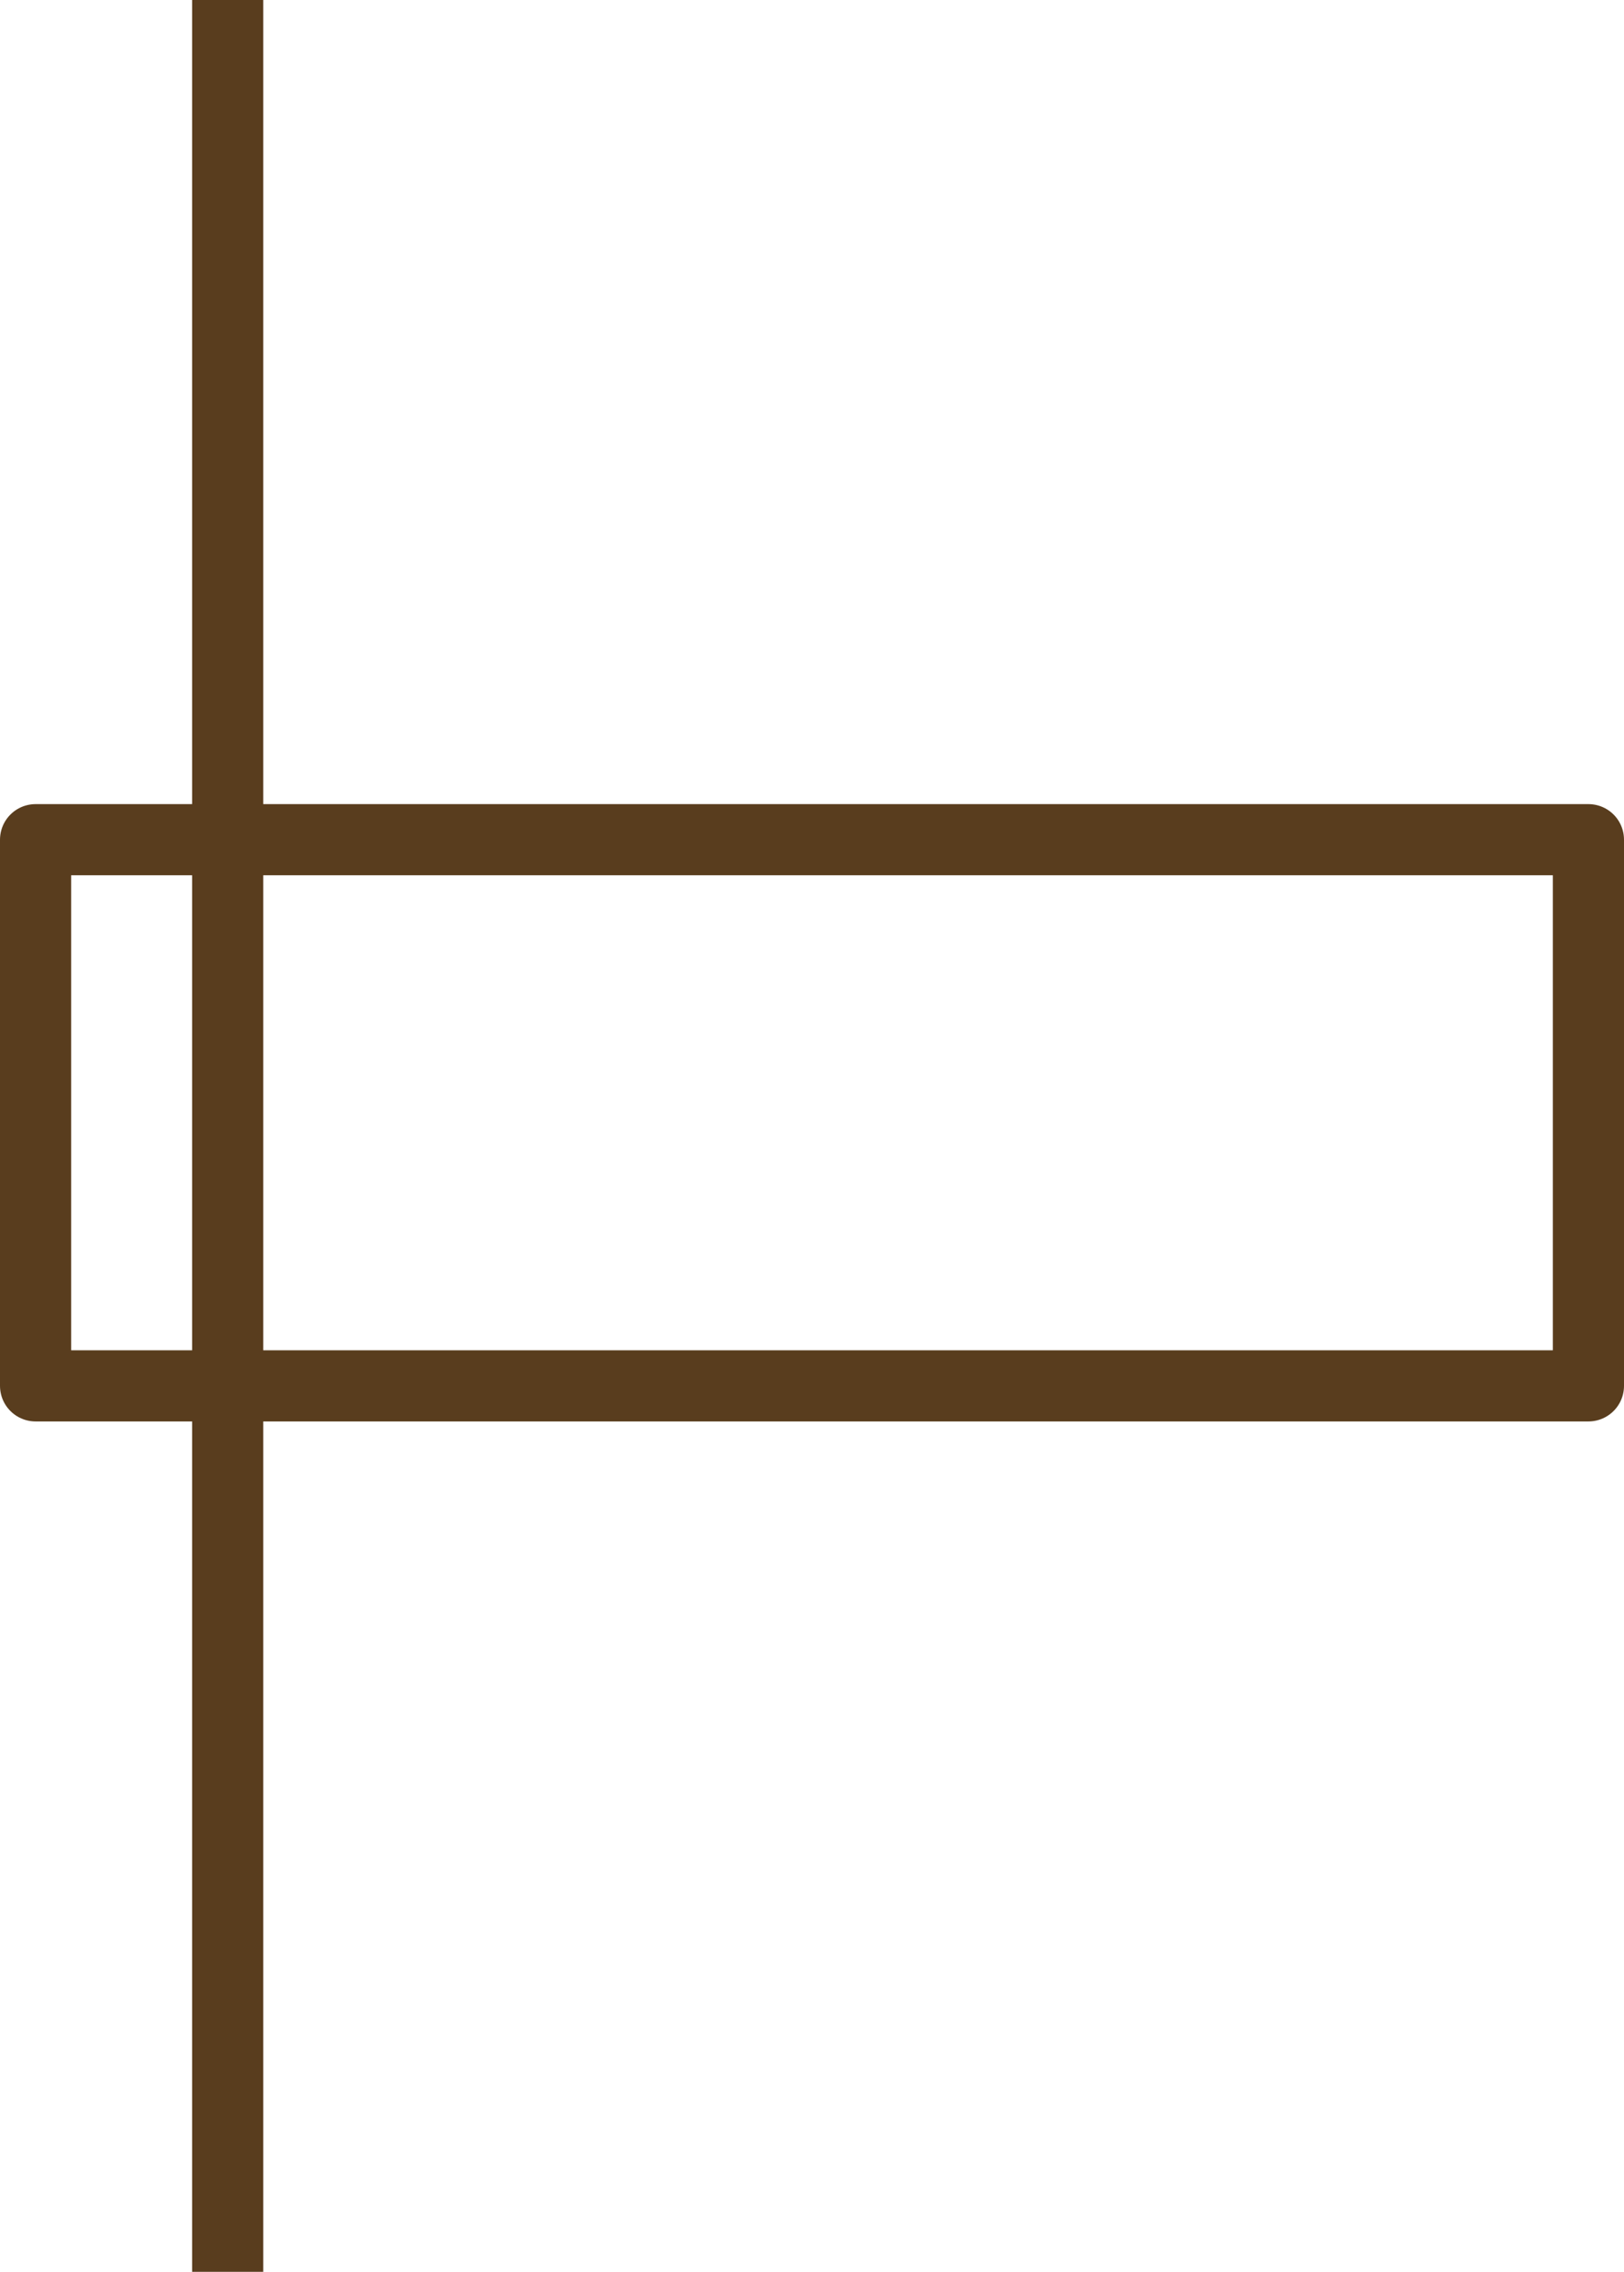<?xml version="1.0" encoding="UTF-8" standalone="no"?>
<svg xmlns:xlink="http://www.w3.org/1999/xlink" height="63.85px" width="45.65px" xmlns="http://www.w3.org/2000/svg">
  <g transform="matrix(1.0, 0.0, 0.0, 1.0, 44.6, -0.1)">
    <path d="M-37.2 39.05 L-37.2 63.95 -39.2 63.95 -39.2 39.05 -37.2 39.05 -39.2 39.05 -39.2 23.7 -39.2 0.1 -37.2 0.1 -37.2 23.7 -37.2 39.05 M-37.2 23.7 L-39.2 23.7 -37.2 23.7" fill="#593d1e" fill-rule="evenodd" stroke="none"/>
    <path d="M-37.2 23.7 L0.05 23.7 0.05 39.05 -37.2 39.05 -39.2 39.05 -43.6 39.05 -43.6 23.7 -39.2 23.7 -37.2 23.7 Z" fill="none" stroke="#593d1e" stroke-linecap="round" stroke-linejoin="round" stroke-width="2.0"/>
  </g>
</svg>
